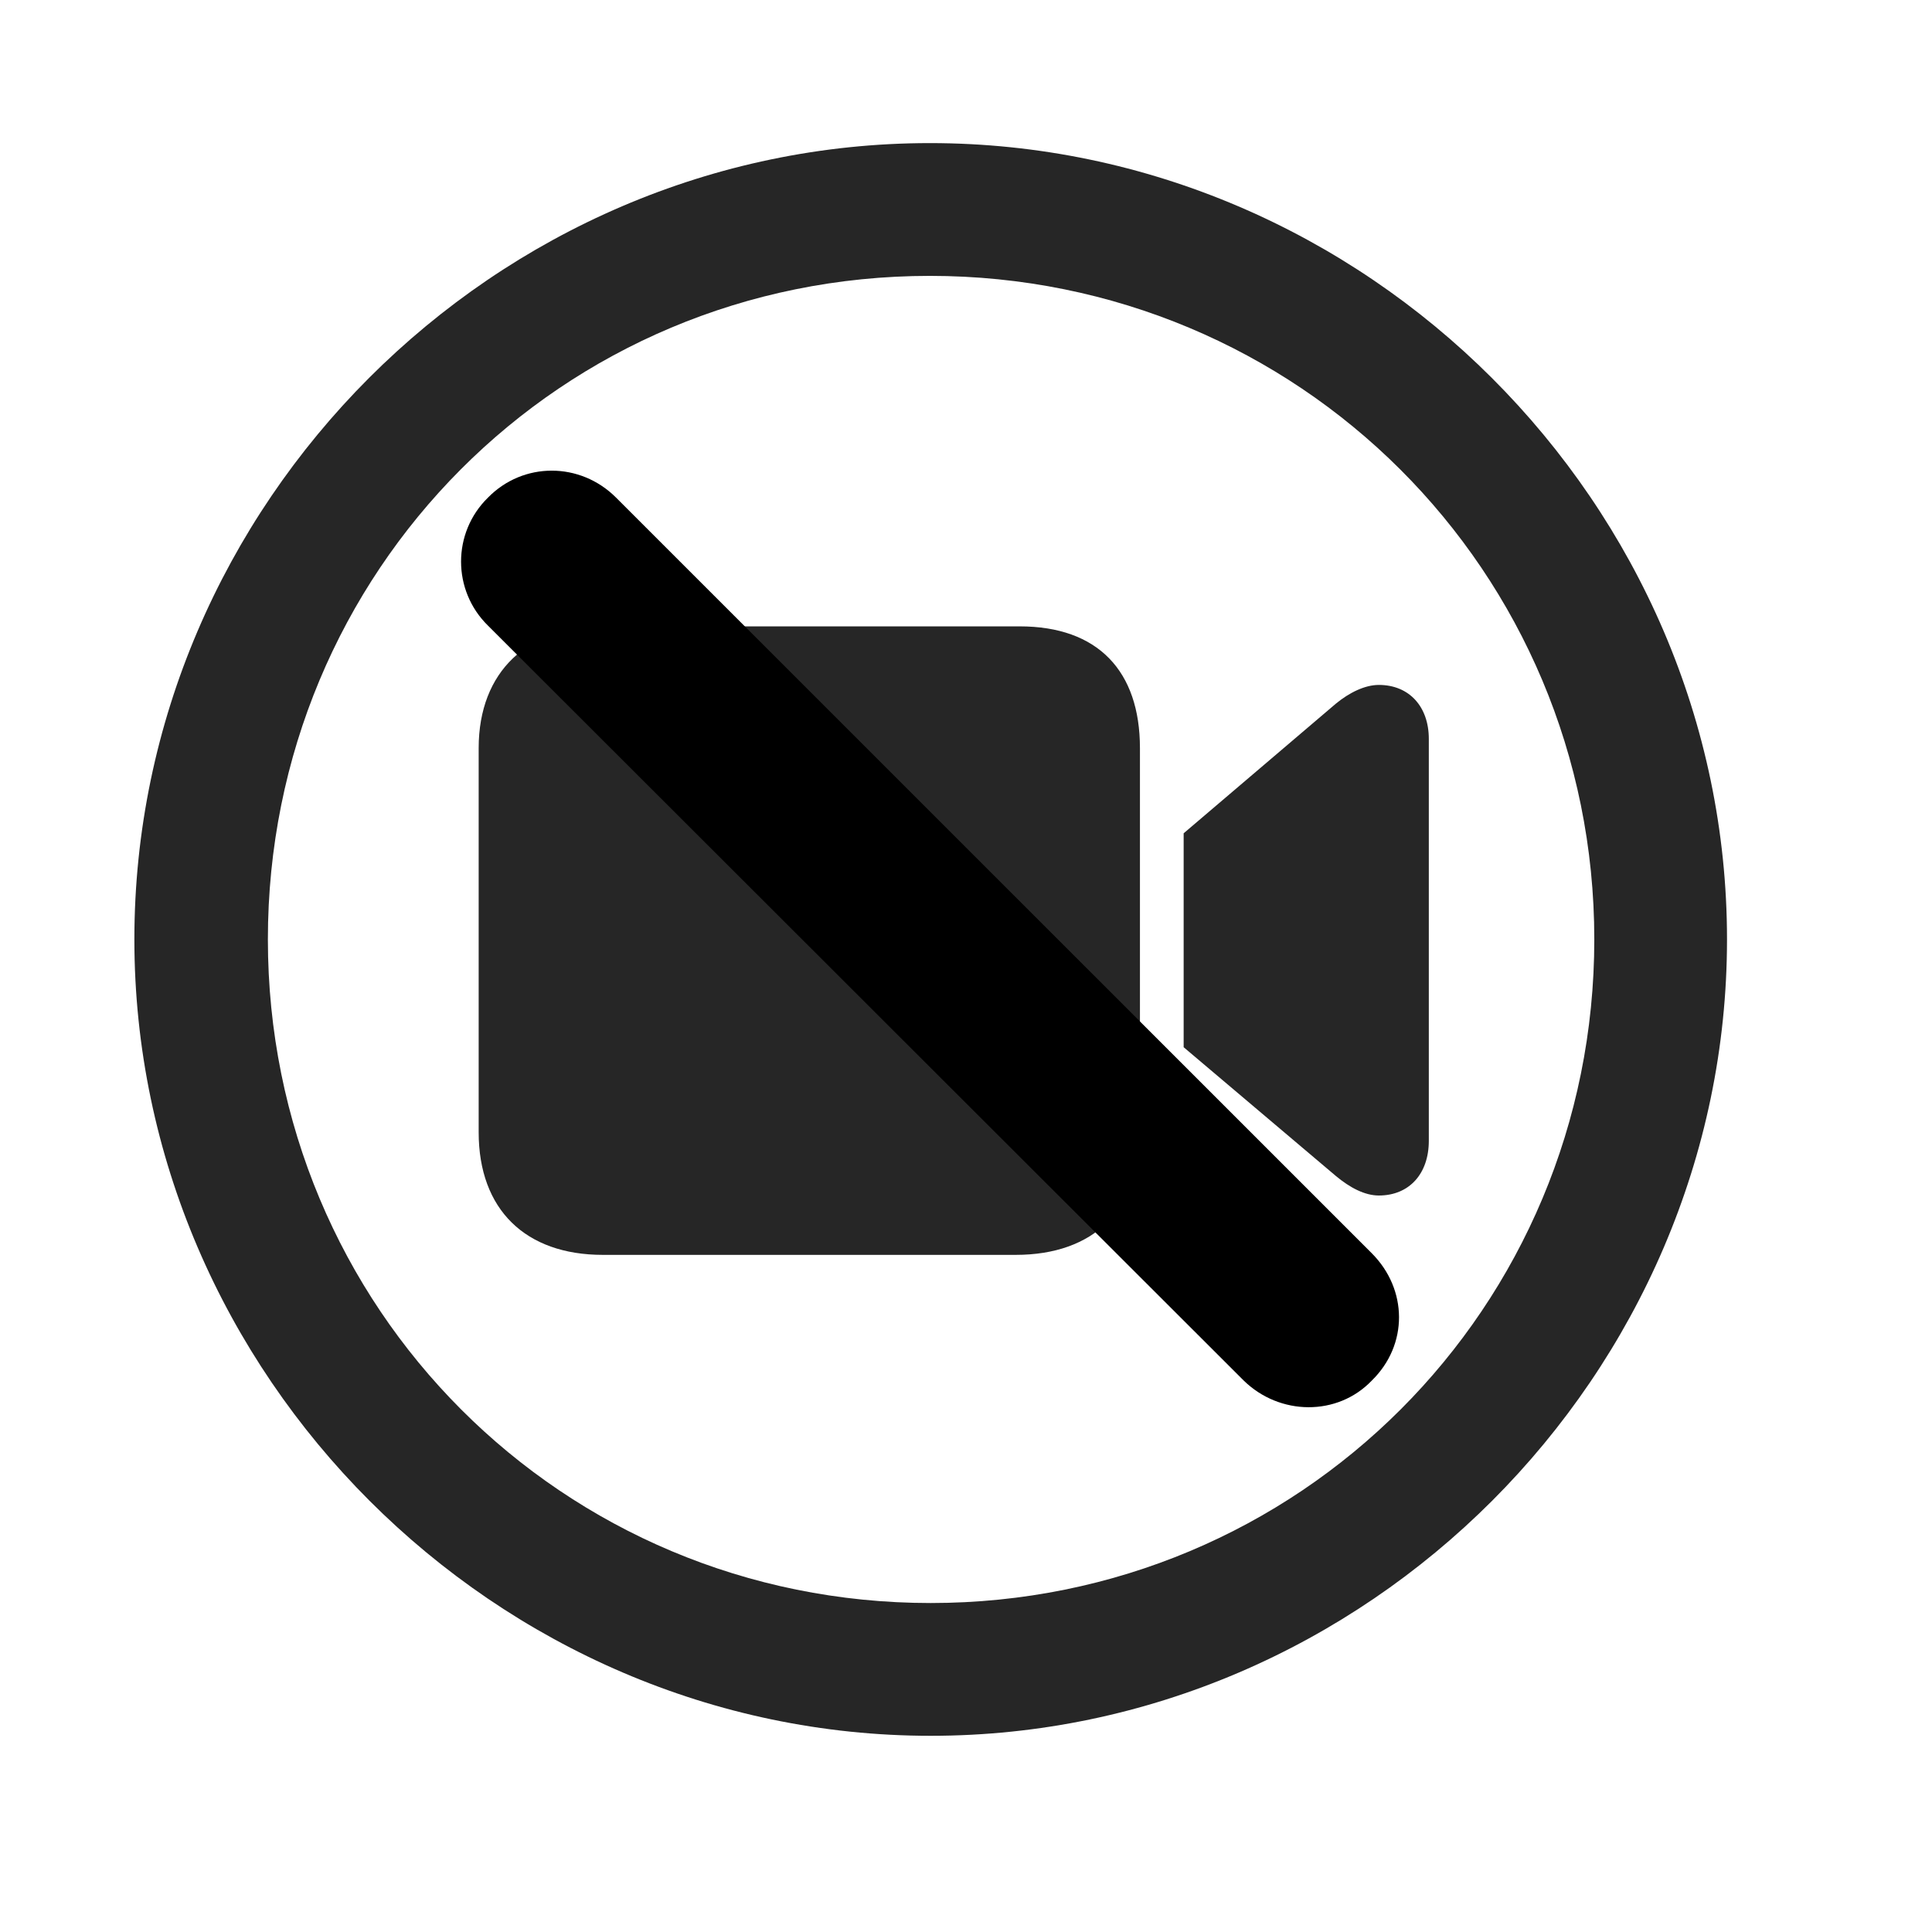 <svg width="29" height="29" viewBox="0 0 29 29" fill="currentColor" xmlns="http://www.w3.org/2000/svg">
<g clip-path="url(#clip0_2207_34693)">
<path d="M13.97 26.055C20.509 26.055 25.923 20.629 25.923 14.101C25.923 7.562 20.497 2.148 13.958 2.148C7.431 2.148 2.017 7.562 2.017 14.101C2.017 20.629 7.443 26.055 13.97 26.055ZM13.97 24.062C8.439 24.062 4.021 19.633 4.021 14.101C4.021 8.57 8.427 4.141 13.958 4.141C19.489 4.141 23.931 8.57 23.931 14.101C23.931 19.633 19.501 24.062 13.97 24.062Z" fill="currentColor" fill-opacity="0.85"/>
<path d="M9.048 18.836H15.247C16.419 18.836 17.111 18.156 17.111 16.996V11.23C17.111 10.07 16.478 9.402 15.306 9.402H9.048C7.935 9.402 7.185 10.07 7.185 11.23V16.996C7.185 18.156 7.888 18.836 9.048 18.836ZM17.767 15.719L20.052 17.652C20.263 17.828 20.486 17.945 20.697 17.945C21.154 17.945 21.447 17.617 21.447 17.125V11.09C21.447 10.609 21.154 10.281 20.697 10.281C20.486 10.281 20.251 10.398 20.052 10.562L17.767 12.508V15.719Z" fill="currentColor" fill-opacity="0.85"/>
<path d="M18.669 20.723C19.208 21.25 20.075 21.262 20.591 20.723C21.142 20.184 21.13 19.352 20.591 18.812L9.247 7.469C8.708 6.93 7.853 6.93 7.325 7.469C6.786 7.996 6.786 8.863 7.325 9.391L18.669 20.723Z" fill="currentColor"/>
<path d="M19.255 20.148C19.454 20.348 19.806 20.348 20.005 20.148C20.216 19.926 20.216 19.609 20.005 19.398L8.673 8.055C8.462 7.844 8.122 7.844 7.911 8.055C7.7 8.254 7.712 8.605 7.911 8.805L19.255 20.148Z" fill="currentColor" fill-opacity="0.85"/>
</g>
<defs>
<clipPath id="clip0_2207_34693">
<rect width="23.906" height="23.918" fill="currentColor" transform="translate(2.017 2.148)"/>
</clipPath>
</defs>
</svg>
